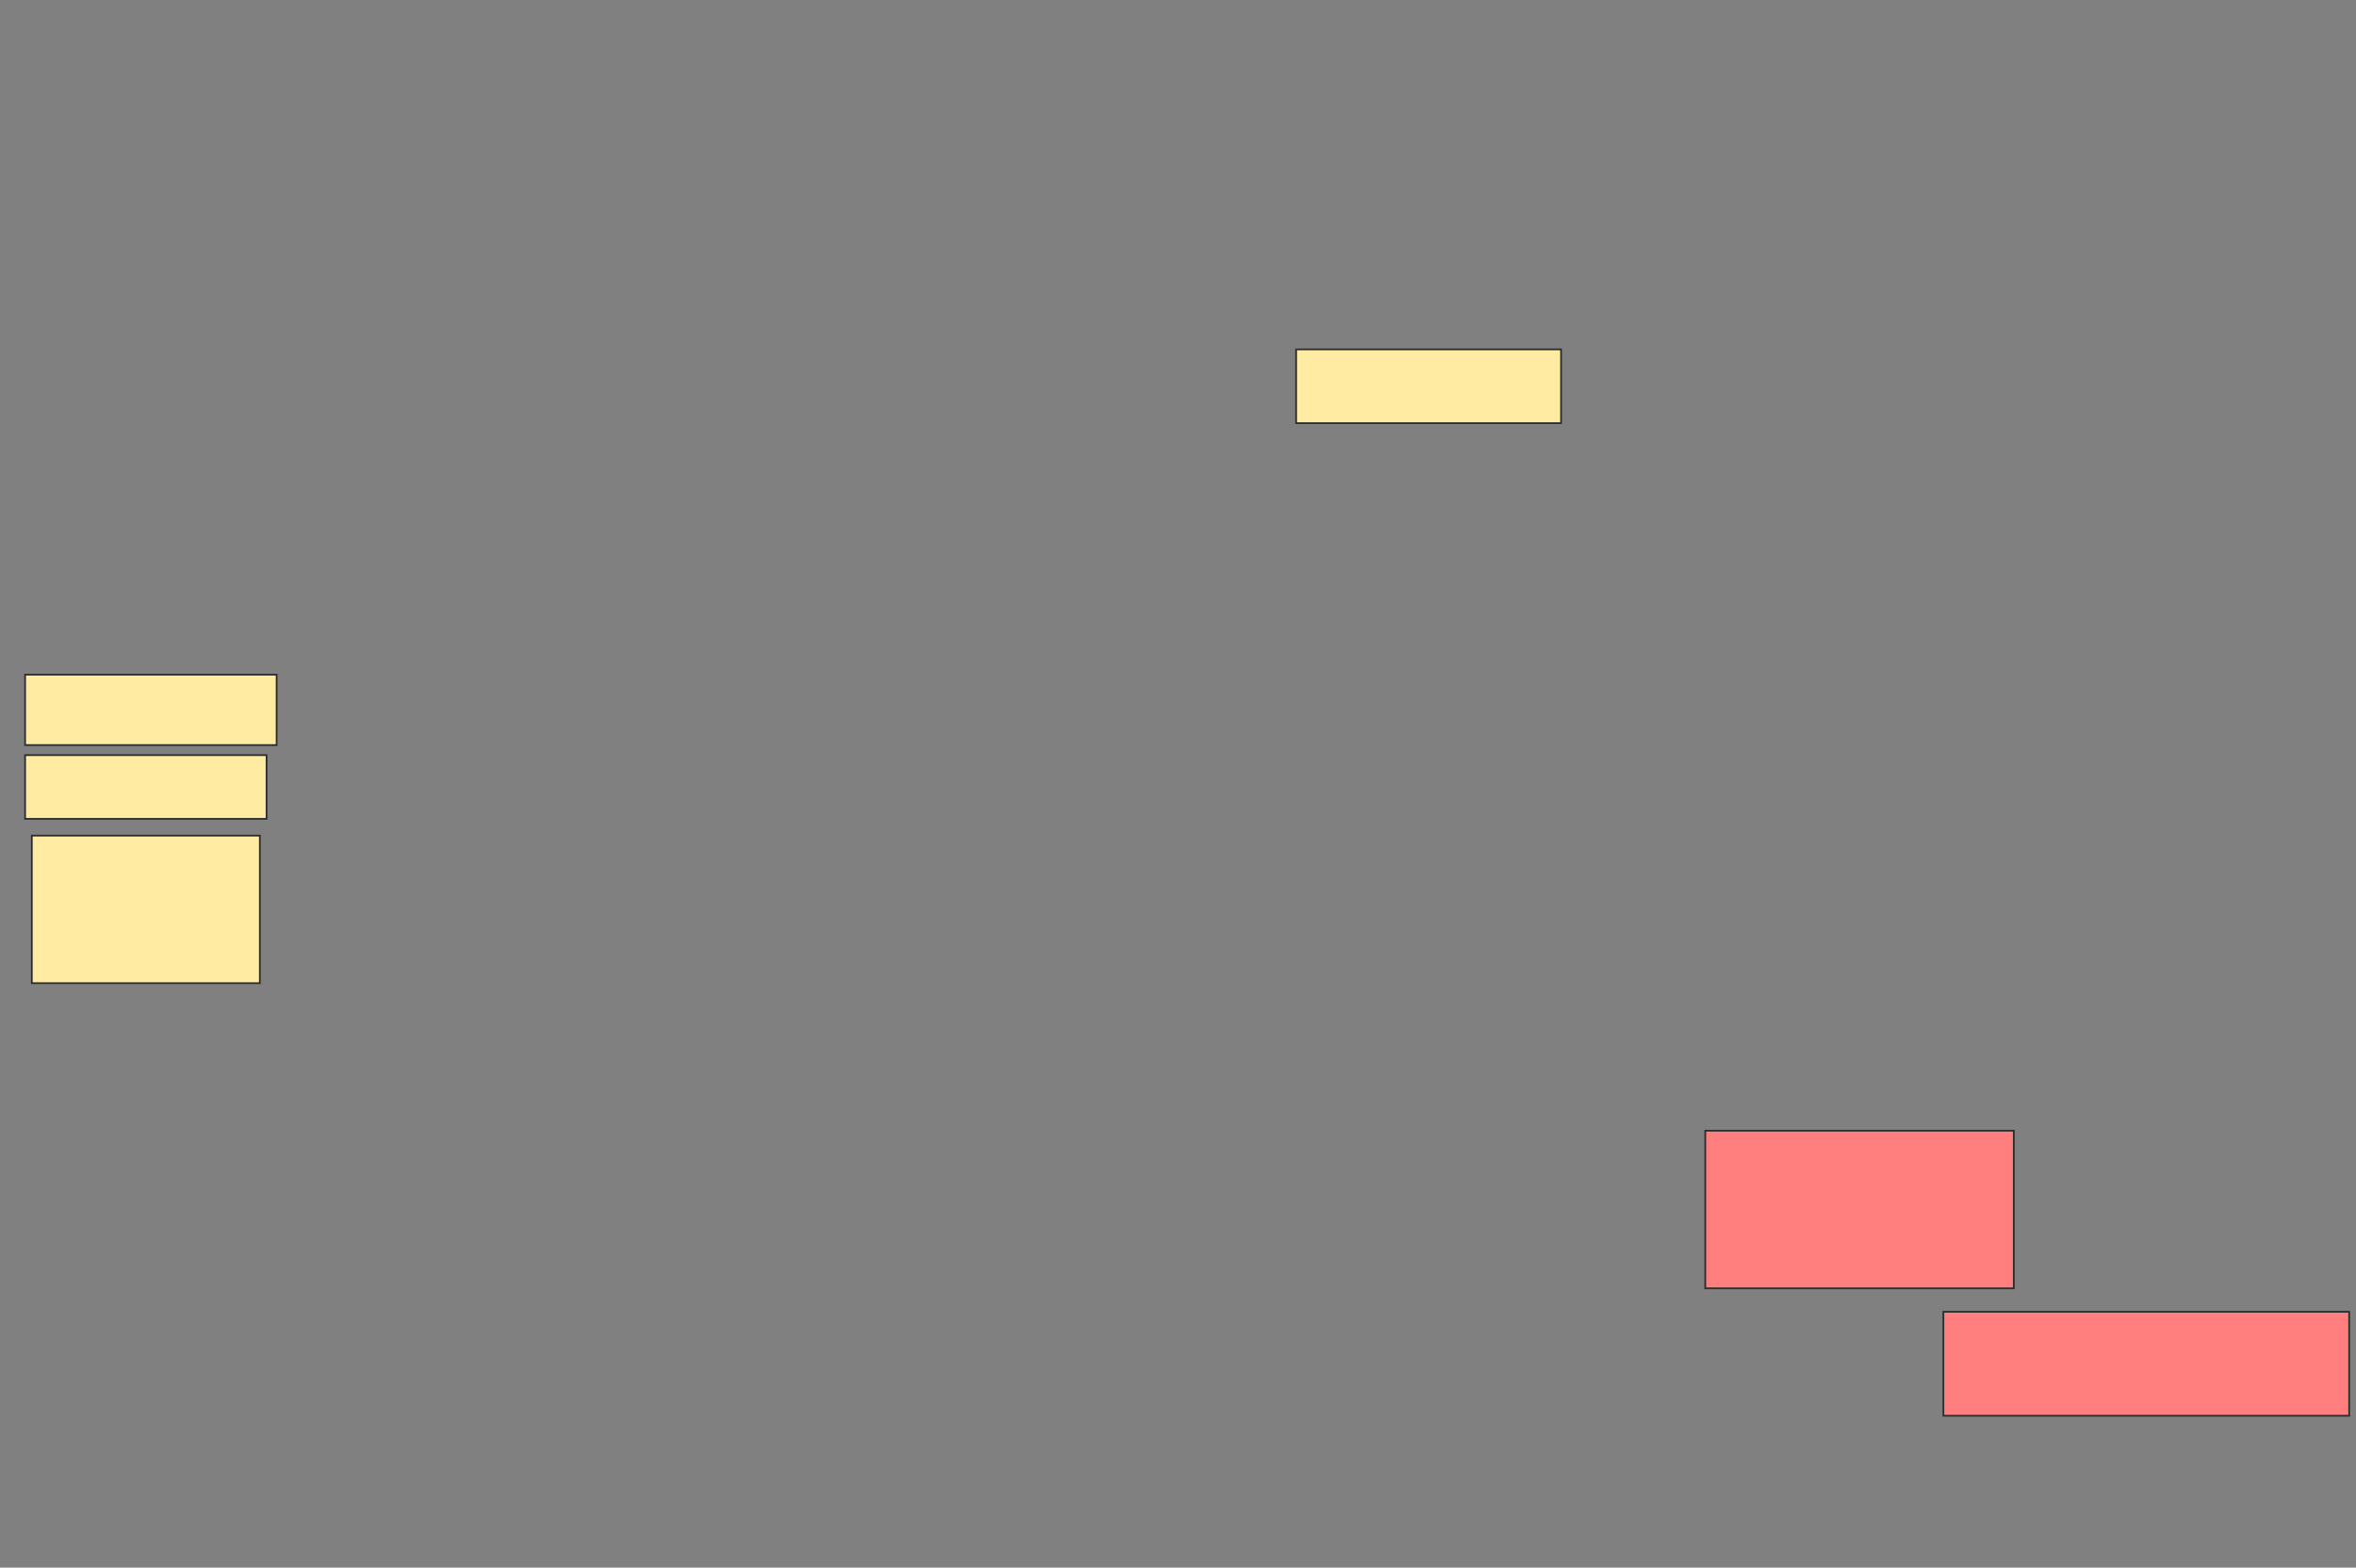 <svg xmlns="http://www.w3.org/2000/svg" width="1351" height="899">
 <rect width="100%" height="100%" fill="#808080" stroke="none"/>
 <!-- Created with Image Occlusion Enhanced -->
 <g>
  <title>Labels</title>
 </g>
 <g>
  <title>Masks</title>
  <g id="8d4b2a26b9434ec39c1a73a15e5fc573-ao-1">
   <rect stroke="#2D2D2D" height="40.385" width="144.231" y="386.905" x="14.392" fill="#FFEBA2"/>
   <rect stroke="#2D2D2D" height="36.538" width="138.462" y="433.059" x="14.392" stroke-linecap="null" stroke-linejoin="null" stroke-dasharray="null" fill="#FFEBA2"/>
   <rect height="84.615" width="130.769" y="479.213" x="18.238" stroke-linecap="null" stroke-linejoin="null" stroke-dasharray="null" stroke="#2D2D2D" fill="#FFEBA2"/>
  </g>
  <rect id="8d4b2a26b9434ec39c1a73a15e5fc573-ao-2" height="42.308" width="151.923" y="200.366" x="743.238" stroke-linecap="null" stroke-linejoin="null" stroke-dasharray="null" stroke="#2D2D2D" fill="#FFEBA2"/>
  <g id="8d4b2a26b9434ec39c1a73a15e5fc573-ao-3" class="qshape">
   <rect stroke="#2D2D2D" height="90.385" width="176.923" y="648.443" x="977.854" stroke-linecap="null" stroke-linejoin="null" stroke-dasharray="null" fill="#FF7E7E" class="qshape"/>
   <rect height="59.615" width="232.692" y="752.289" x="1114.392" stroke-linecap="null" stroke-linejoin="null" stroke-dasharray="null" stroke="#2D2D2D" fill="#FF7E7E" class="qshape"/>
  </g>
 </g>
</svg>